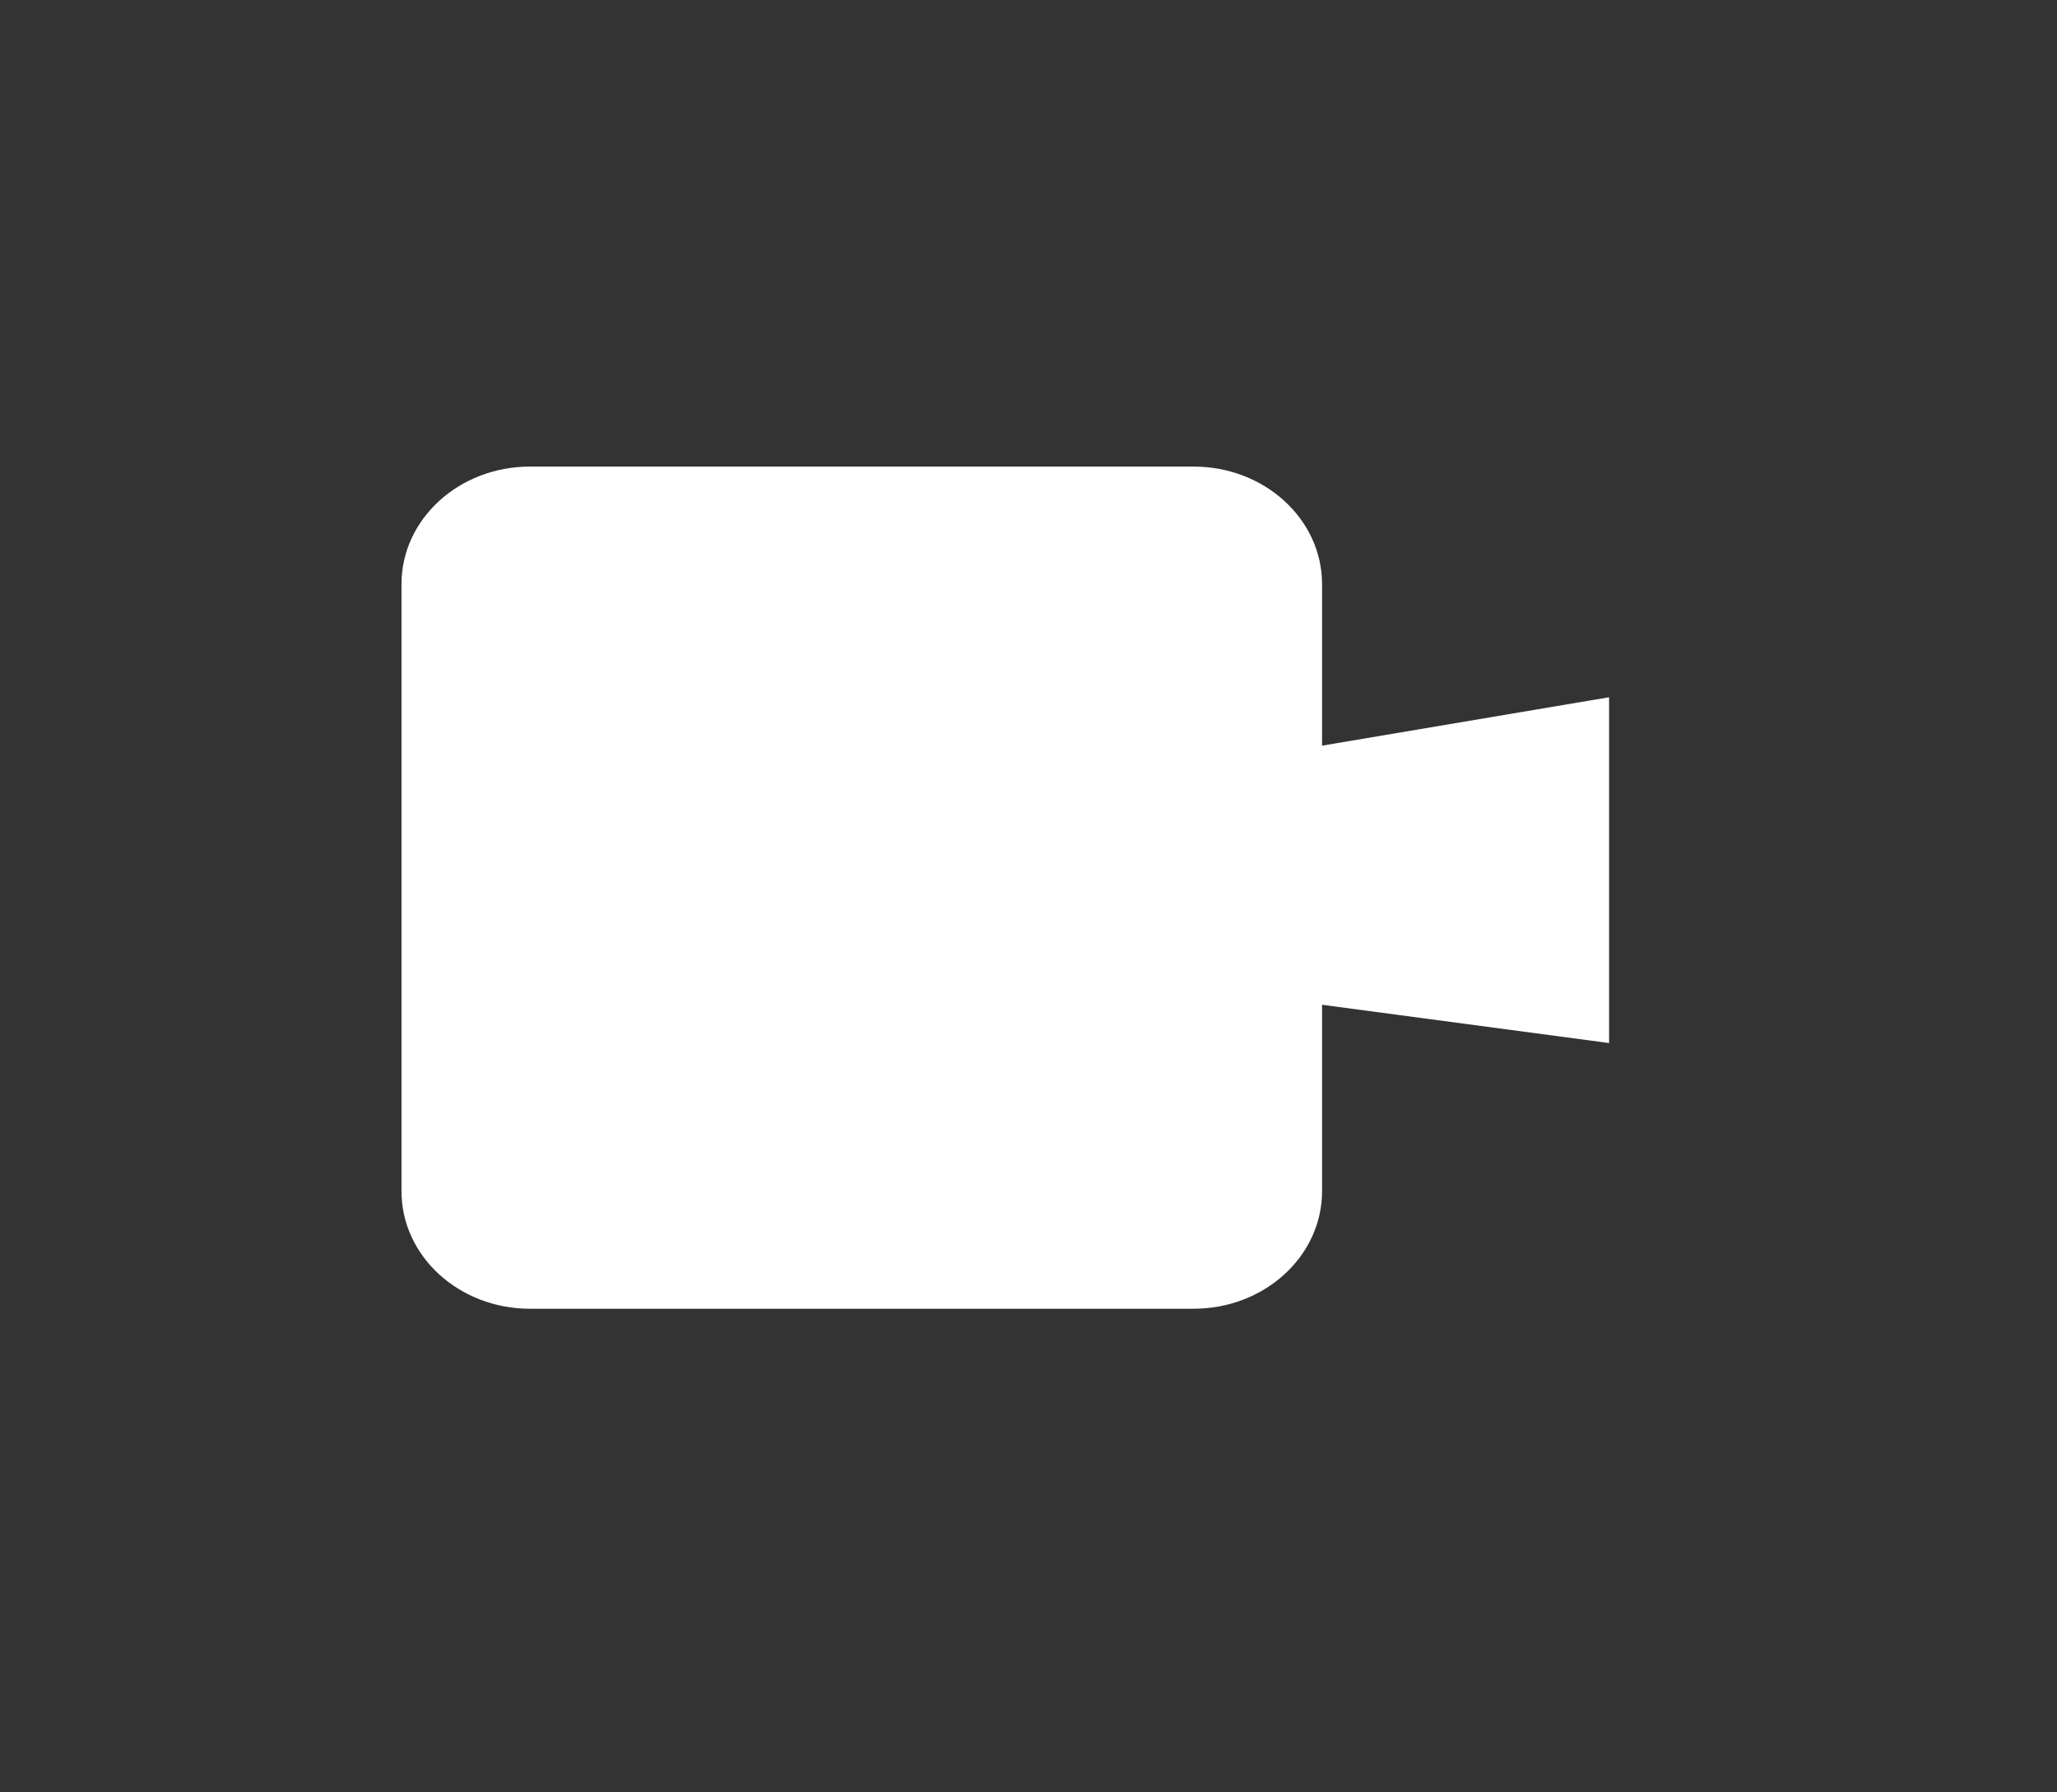 <?xml version="1.0" encoding="utf-8"?>
<!-- Generator: Adobe Illustrator 17.0.2, SVG Export Plug-In . SVG Version: 6.00 Build 0)  -->
<!DOCTYPE svg PUBLIC "-//W3C//DTD SVG 1.1//EN" "http://www.w3.org/Graphics/SVG/1.1/DTD/svg11.dtd">
<svg version="1.1" xmlns="http://www.w3.org/2000/svg" xmlns:xlink="http://www.w3.org/1999/xlink" x="0px" y="0px"
	 width="35.008px" height="30.5px" viewBox="0 0 35.008 30.5" enable-background="new 0 0 35.008 30.5" xml:space="preserve">
<rect x="0" y="0" width="35.008" height="30.5" fill="#333333" stroke="none"/>
<g id="bg">
</g>
<g id="score_x2F_timeline">
</g>
<g id="camera">
</g>
<g id="menu">
	<g>
		<polygon fill="#FFFFFF" points="22.385,12.71 27.385,11.867 27.385,17.752 22.385,17.085 		"/>
		<path fill="#FFFFFF" d="M22.5,20.274c0,1.105-0.979,2-2.186,2H9.019c-1.207,0-2.186-0.895-2.186-2V9.941c0-1.105,0.979-2,2.186-2
			h11.295c1.207,0,2.186,0.895,2.186,2V20.274z"/>
	</g>
</g>
<g id="chat">
</g>
<g id="logo" display="none">
</g>
</svg>
